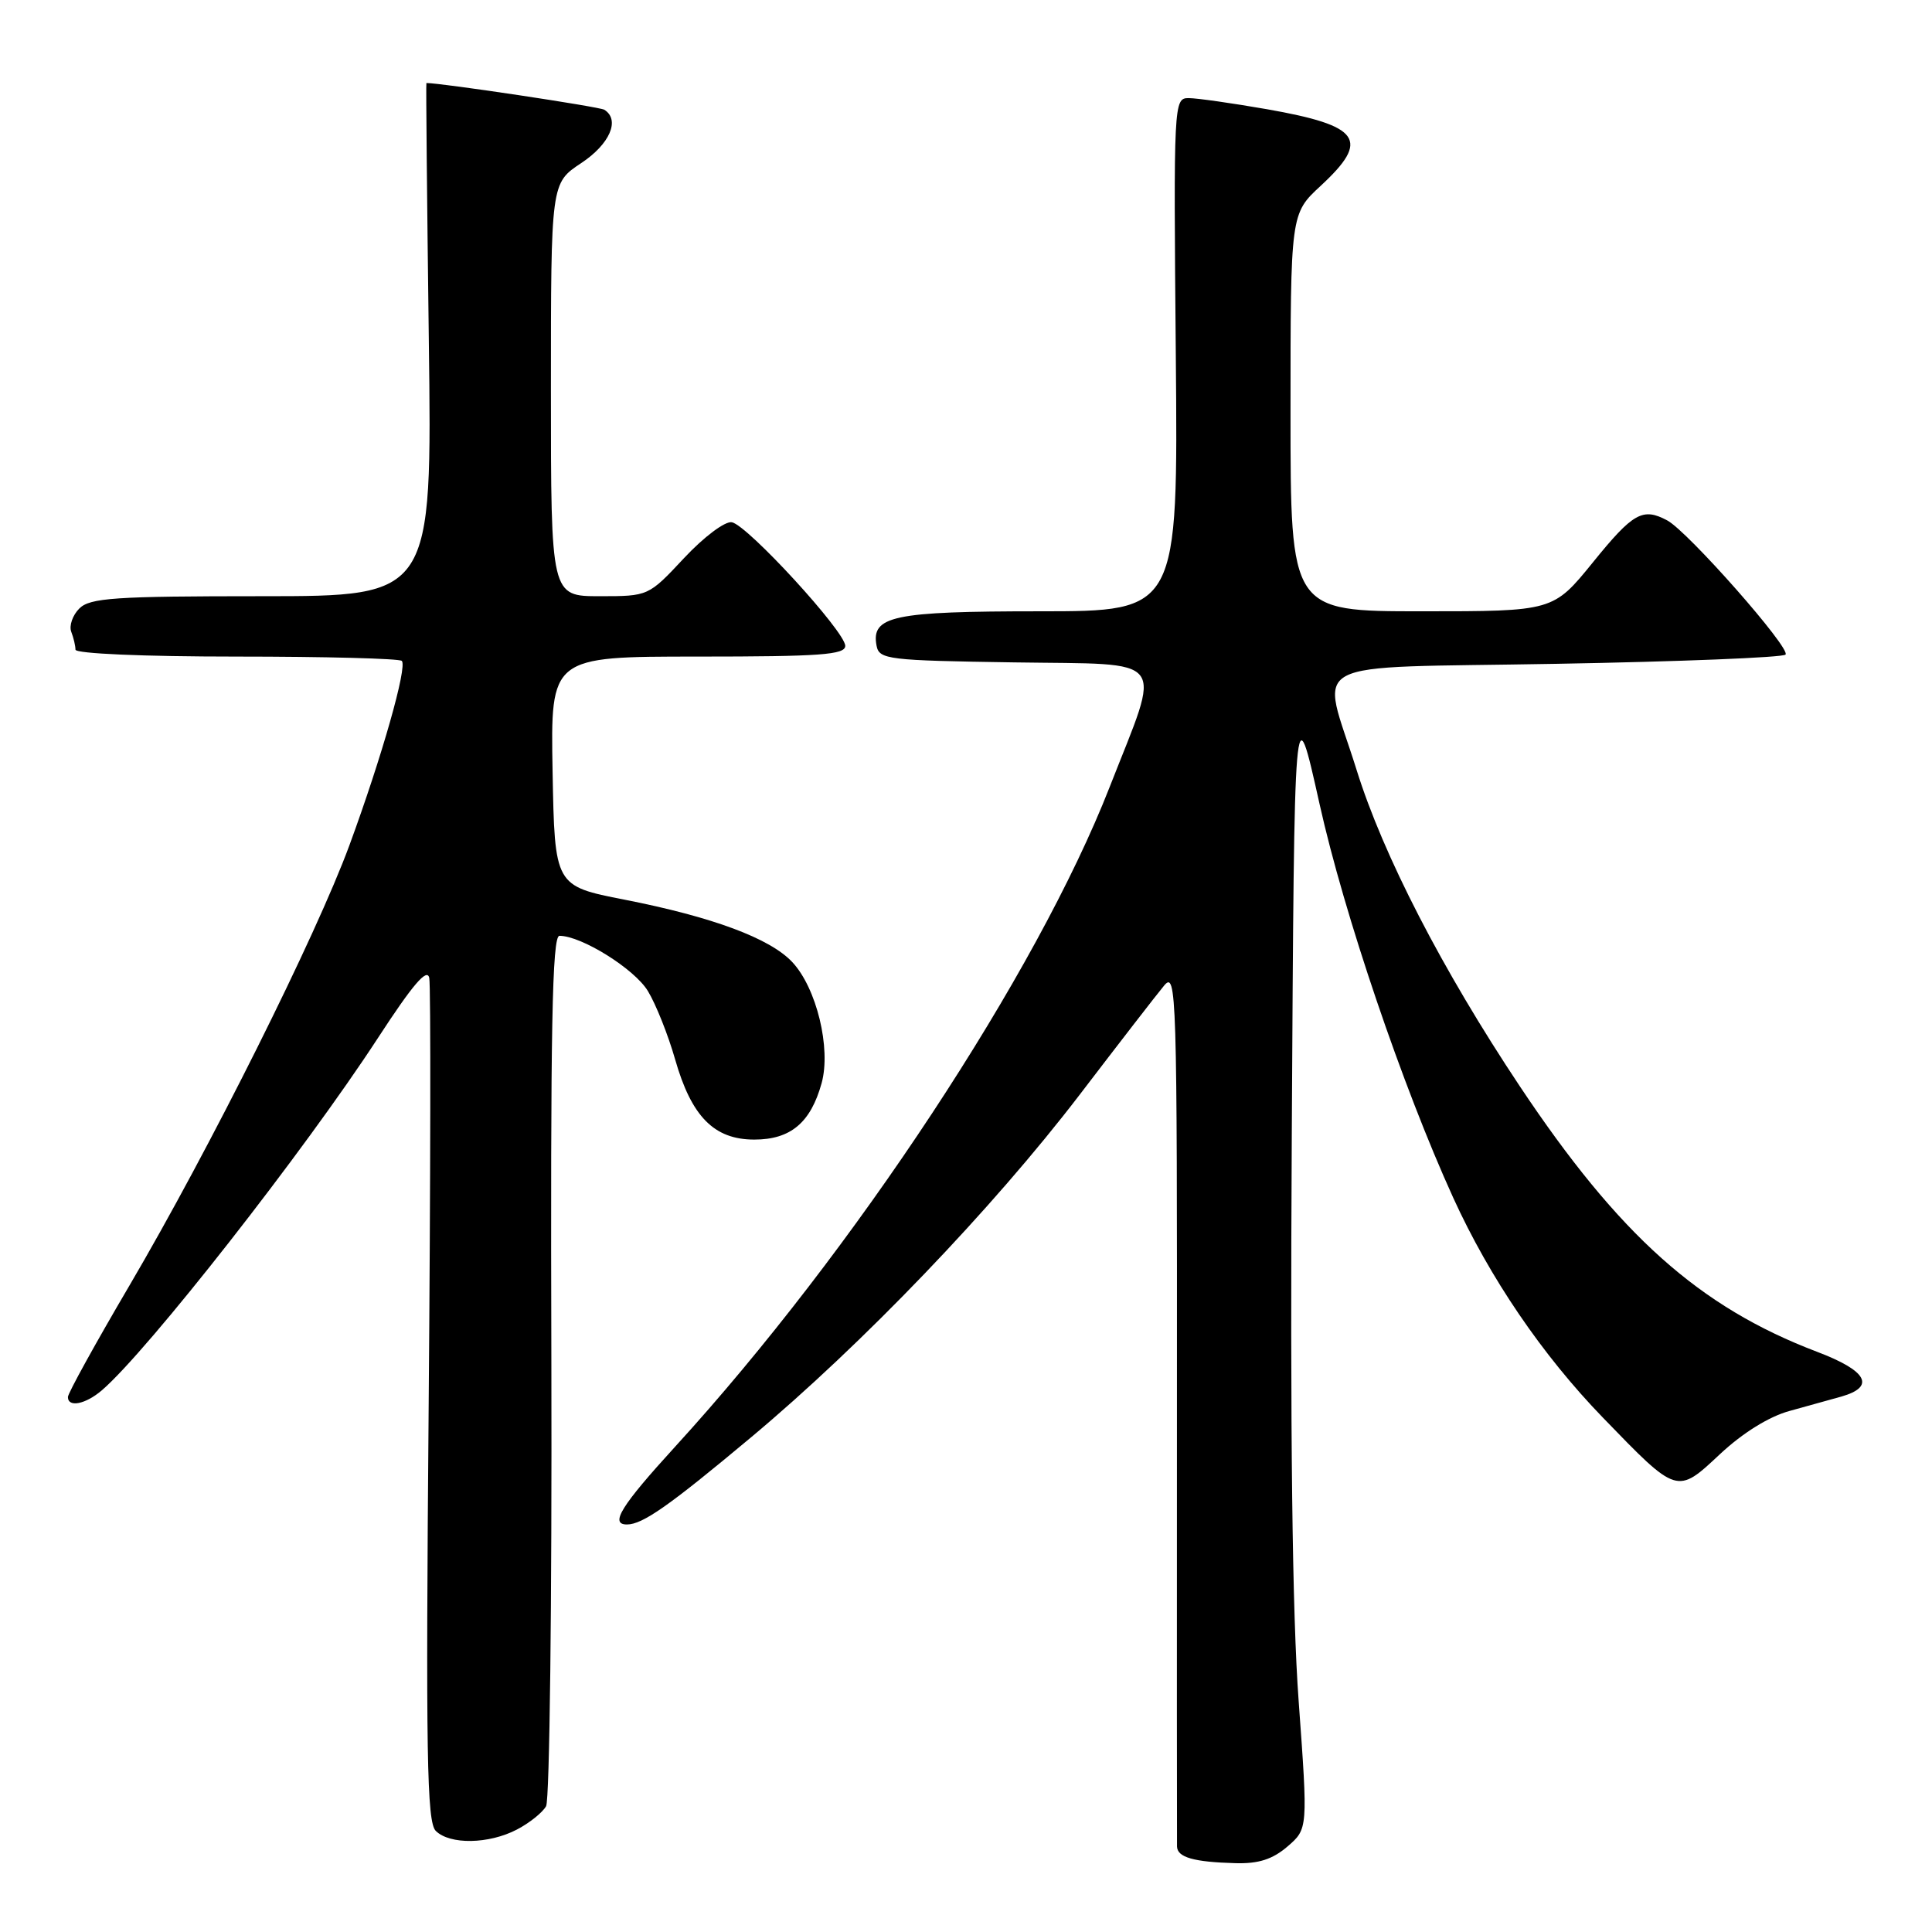 <?xml version="1.0" encoding="UTF-8" standalone="no"?>
<!DOCTYPE svg PUBLIC "-//W3C//DTD SVG 1.1//EN" "http://www.w3.org/Graphics/SVG/1.1/DTD/svg11.dtd" >
<svg xmlns="http://www.w3.org/2000/svg" xmlns:xlink="http://www.w3.org/1999/xlink" version="1.1" viewBox="0 0 256 256">
 <g >
 <path fill="currentColor"
d=" M 170.60 244.67 C 173.31 242.33 173.31 242.33 172.08 225.42 C 171.23 213.90 170.94 189.83 171.17 150.00 C 171.50 91.50 171.50 91.50 174.84 106.50 C 178.08 121.08 185.85 143.98 192.56 158.71 C 197.40 169.32 204.36 179.55 212.39 187.84 C 222.30 198.08 222.18 198.04 227.94 192.65 C 230.93 189.86 234.41 187.70 237.12 186.96 C 239.53 186.30 242.62 185.44 244.00 185.05 C 248.56 183.74 247.42 181.64 240.77 179.12 C 225.17 173.19 214.55 163.70 201.36 143.90 C 191.12 128.52 183.27 113.31 179.75 102.00 C 175.05 86.93 171.94 88.58 206.20 87.96 C 222.54 87.67 236.22 87.12 236.59 86.74 C 237.36 85.97 223.67 70.43 220.92 68.96 C 217.67 67.22 216.40 67.93 211.08 74.50 C 205.80 81.00 205.80 81.00 188.40 81.00 C 171.00 81.00 171.00 81.00 171.00 54.66 C 171.00 28.32 171.00 28.32 175.00 24.62 C 181.60 18.51 180.30 16.66 167.87 14.47 C 163.26 13.67 158.60 13.00 157.50 13.00 C 155.53 13.00 155.50 13.56 155.80 47.00 C 156.10 81.00 156.10 81.00 137.74 81.00 C 118.33 81.00 115.40 81.62 116.15 85.57 C 116.50 87.38 117.64 87.52 134.38 87.77 C 155.12 88.09 153.96 86.58 147.04 104.27 C 137.37 128.99 113.14 165.76 89.47 191.68 C 82.30 199.53 80.76 202.00 83.07 202.00 C 85.15 202.00 88.64 199.55 99.50 190.47 C 114.26 178.13 131.47 160.19 143.02 145.11 C 148.23 138.29 153.28 131.76 154.24 130.61 C 155.90 128.60 155.98 131.22 155.95 186.00 C 155.94 217.62 155.94 244.03 155.96 244.68 C 156.01 246.11 158.18 246.73 163.69 246.88 C 166.76 246.97 168.62 246.37 170.60 244.67 Z  M 68.50 242.42 C 70.15 241.56 71.89 240.17 72.36 239.33 C 72.83 238.48 73.14 212.19 73.06 180.90 C 72.93 136.31 73.16 124.00 74.13 124.00 C 77.05 124.00 84.08 128.39 85.85 131.32 C 86.91 133.07 88.53 137.13 89.45 140.35 C 91.62 147.96 94.62 151.00 99.95 151.00 C 104.76 151.00 107.42 148.76 108.87 143.52 C 110.14 138.91 108.20 130.90 104.97 127.47 C 102.02 124.33 94.41 121.50 82.75 119.21 C 73.50 117.40 73.50 117.40 73.22 102.20 C 72.95 87.00 72.95 87.00 92.47 87.00 C 108.68 87.00 112.00 86.76 112.00 85.58 C 112.00 83.70 99.05 69.58 96.97 69.20 C 96.07 69.04 93.28 71.13 90.64 73.95 C 85.92 79.00 85.92 79.00 79.46 79.00 C 73.00 79.00 73.00 79.00 73.00 51.63 C 73.00 24.27 73.00 24.27 77.00 21.62 C 80.81 19.10 82.21 15.87 80.07 14.54 C 79.42 14.14 58.52 11.00 56.50 11.00 C 56.43 11.00 56.58 26.30 56.82 45.00 C 57.26 79.00 57.26 79.00 34.70 79.00 C 15.19 79.00 11.92 79.22 10.51 80.63 C 9.62 81.52 9.14 82.91 9.44 83.71 C 9.75 84.51 10.00 85.58 10.00 86.08 C 10.00 86.61 19.04 87.00 31.33 87.00 C 43.07 87.00 52.92 87.26 53.24 87.57 C 54.00 88.33 50.60 100.30 46.30 112.00 C 41.89 123.99 27.75 152.30 17.14 170.36 C 12.66 177.98 9.00 184.62 9.00 185.11 C 9.00 186.54 11.33 186.08 13.50 184.22 C 19.54 179.04 40.32 152.52 50.09 137.52 C 54.70 130.44 56.61 128.21 56.88 129.59 C 57.09 130.64 57.05 156.18 56.80 186.35 C 56.41 232.50 56.56 241.42 57.74 242.60 C 59.60 244.45 64.77 244.37 68.50 242.42 Z "/>
</g>
</svg>